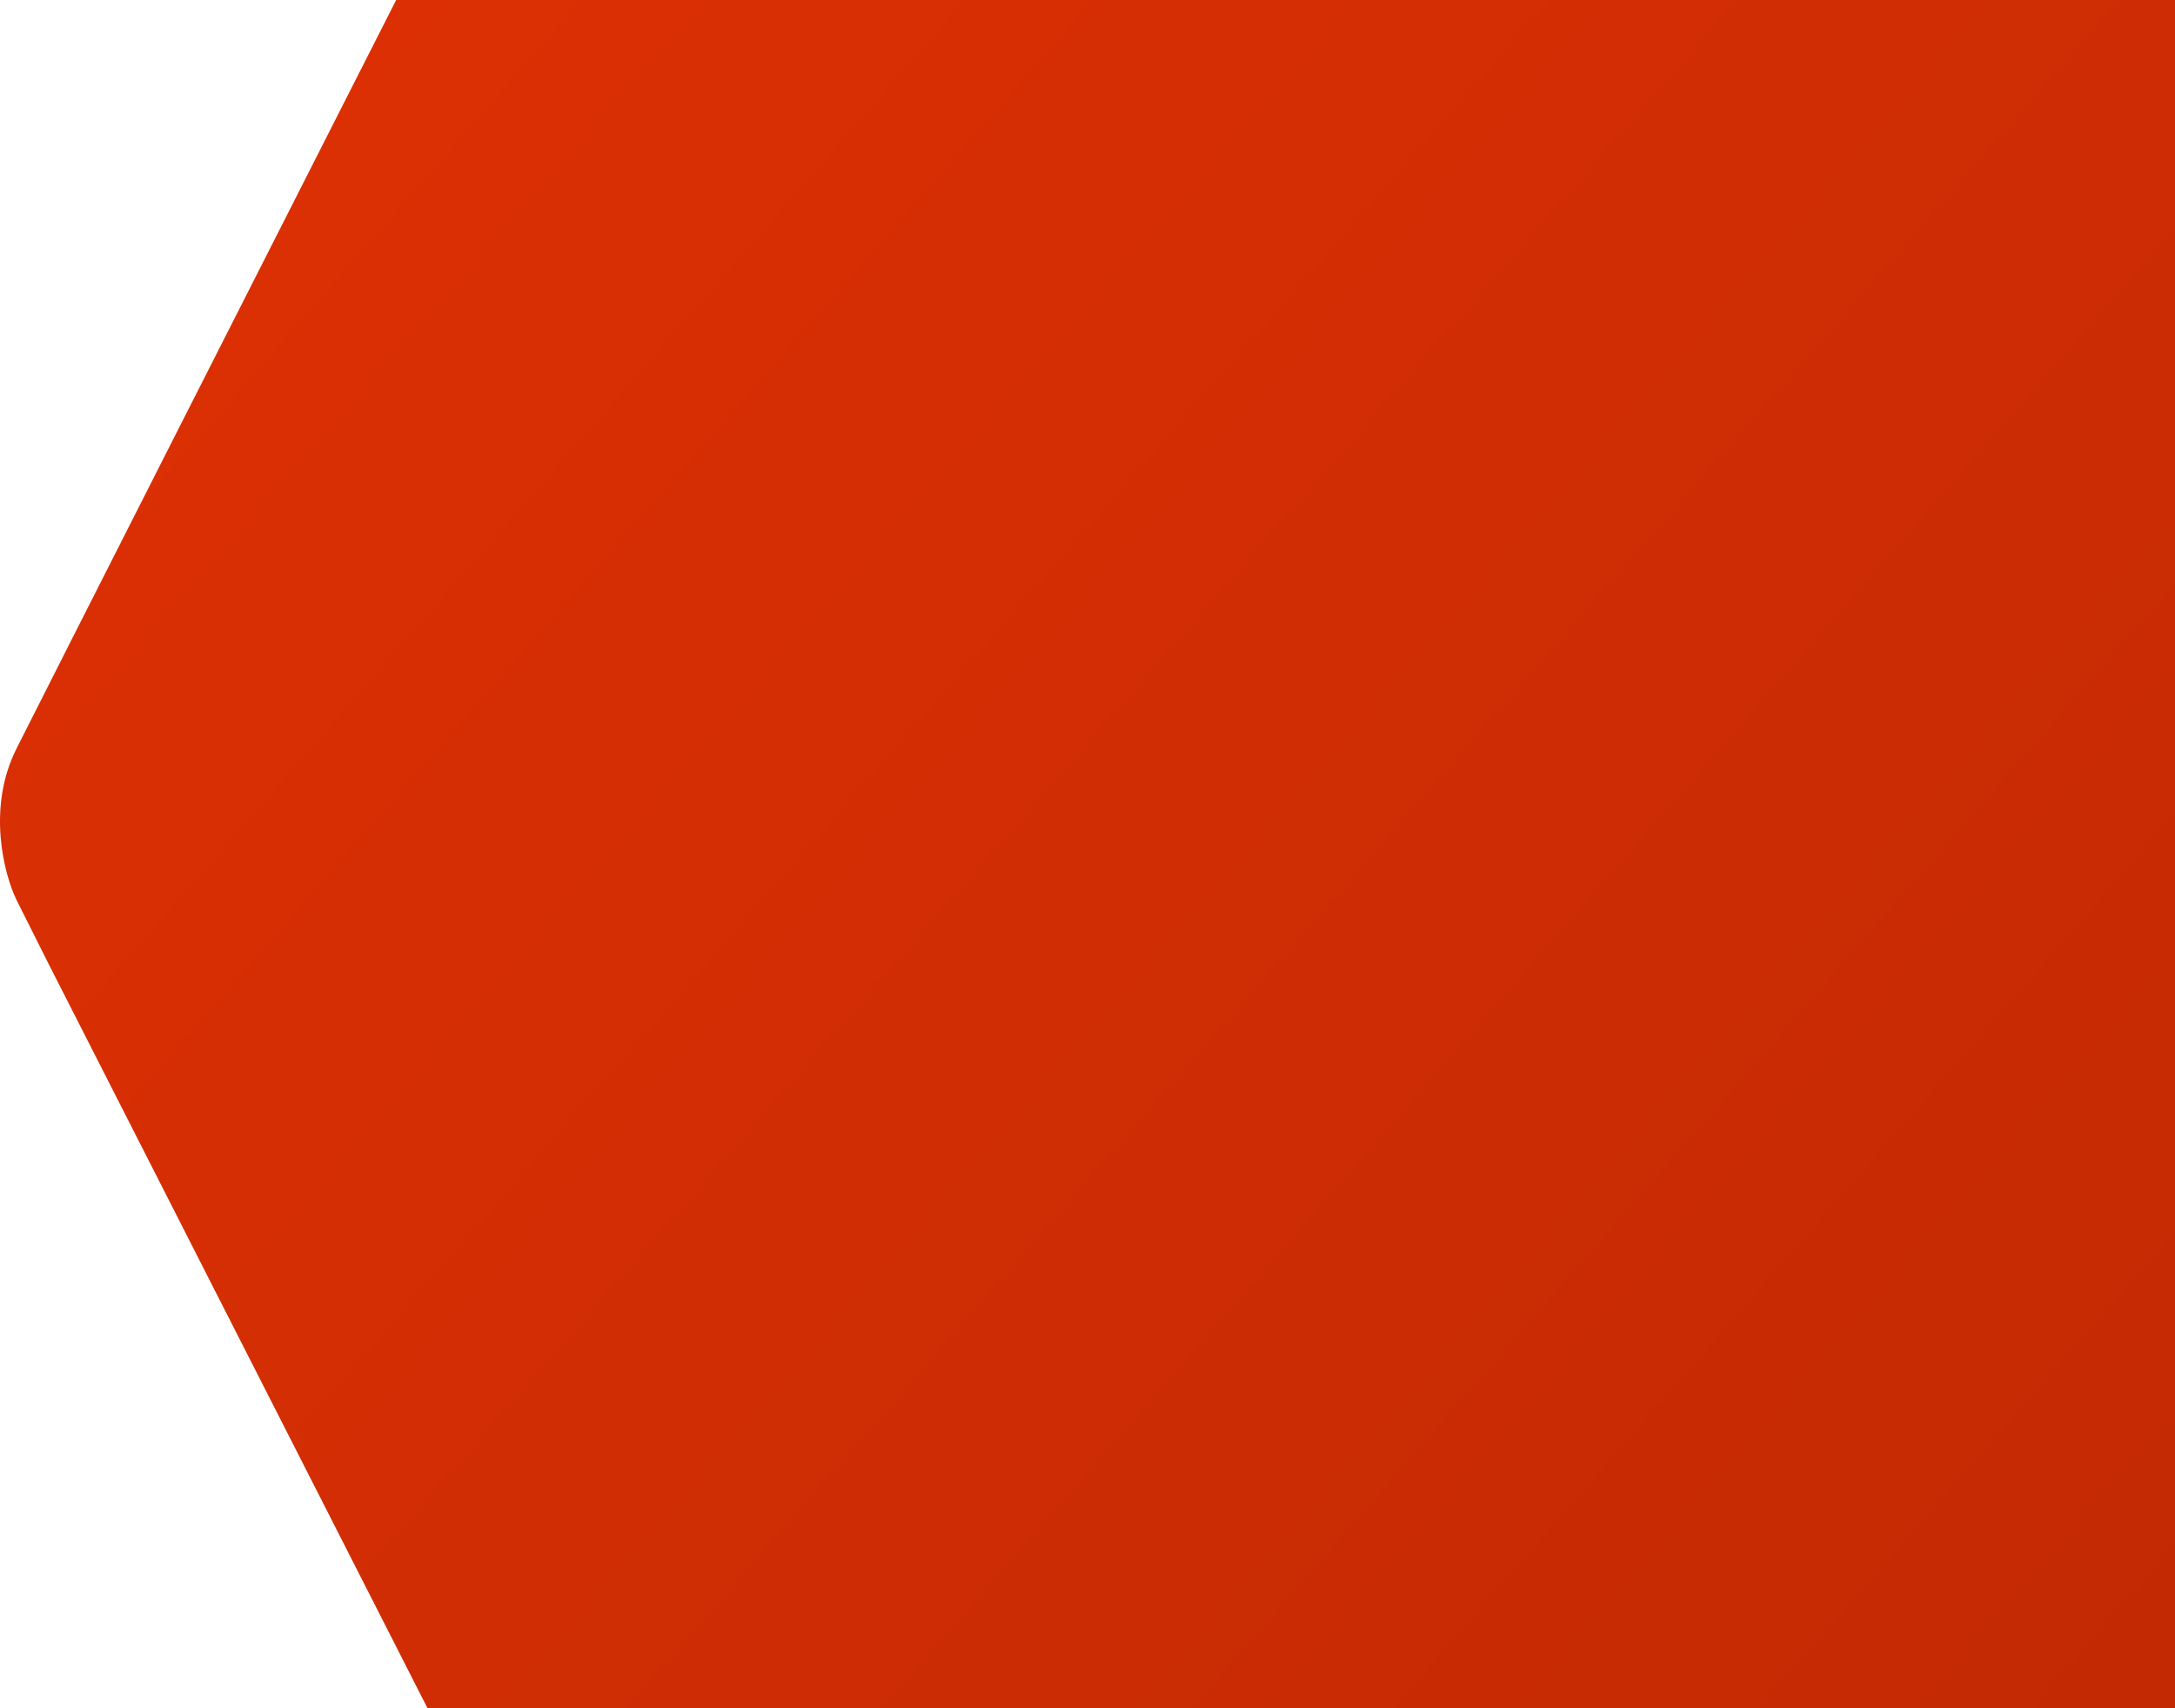 <svg width="382" height="300" viewBox="0 0 382 300" fill="none" xmlns="http://www.w3.org/2000/svg">
    <path d="M8.396 169L75.093 300H382V-0H69.577C49.517 39.5 8.095 121.1 2.88 131.5C-2.336 141.9 0.707 153.5 2.88 158L8.396 169Z" fill="url(#paint0_linear_1_3181)" />
    <defs>
        <linearGradient id="paint0_linear_1_3181" x1="23.305" y1="-0" x2="418.562" y2="345.511" gradientUnits="userSpaceOnUse">
            <stop stop-color="#DE3004" />
            <stop offset="1" stop-color="#BF2904" />
        </linearGradient>
    </defs>
</svg>
